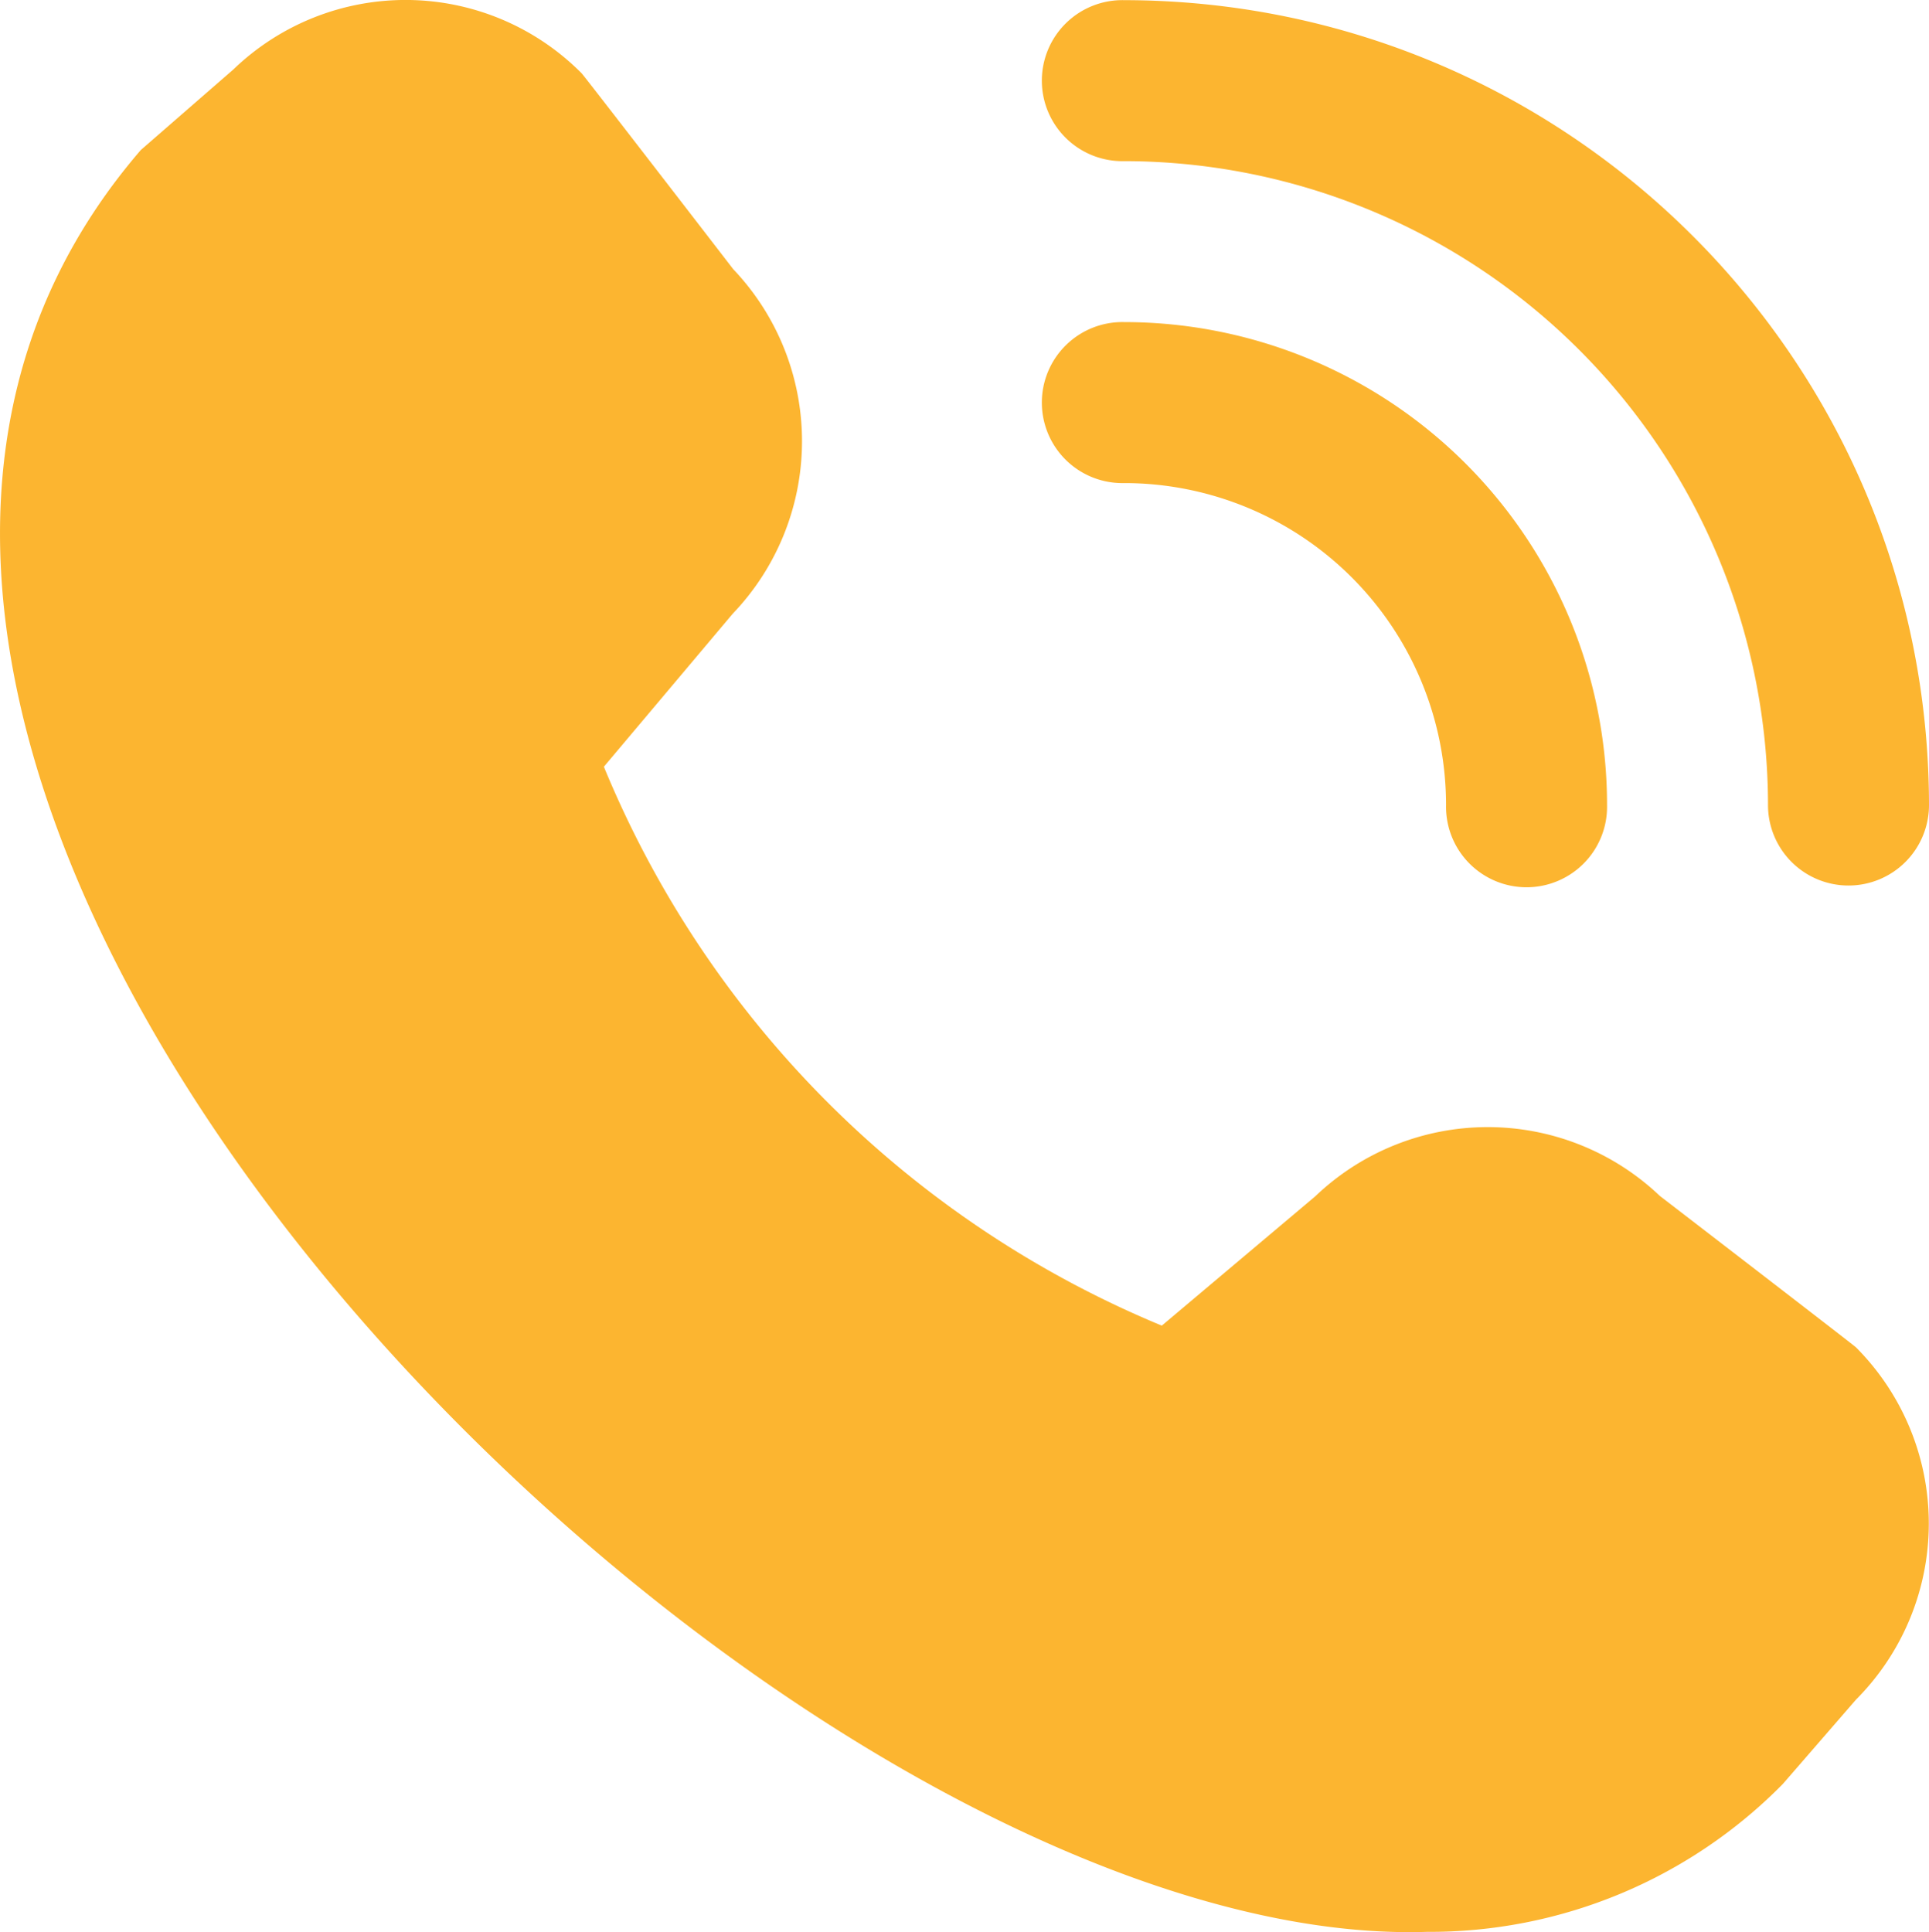 <svg id="Layer_1" data-name="Layer 1" xmlns="http://www.w3.org/2000/svg" viewBox="0 0 511.26 512.11"><defs><style>.cls-1{fill:#fcb530;}</style></defs><path class="cls-1" d="M490.67,234.67a21.33,21.33,0,0,1-21.34-21.34A170.83,170.83,0,0,0,298.67,42.67a21.34,21.34,0,1,1,0-42.67C416.43.13,511.87,95.57,512,213.33A21.33,21.33,0,0,1,490.67,234.67Zm-64-21.34a128,128,0,0,0-128-128,21.34,21.34,0,1,0,0,42.67A85.34,85.34,0,0,1,384,213.33a21.34,21.34,0,1,0,42.67,0Zm46.57,259.5,19.41-22.38a66.12,66.12,0,0,0,0-93.37c-.66-.66-52-40.15-52-40.15a66.14,66.14,0,0,0-91.33.13l-40.66,34.26A272.78,272.78,0,0,1,160.79,203.18l34.13-40.53a66.13,66.13,0,0,0,.15-91.35S155.54,20,154.88,19.37a65.75,65.75,0,0,0-92.29-1L38.06,39.72C-106.88,207.87,205.23,517.57,378.92,512A131.29,131.29,0,0,0,473.24,472.83Z" transform="translate(-0.74 0.04)"/></svg>